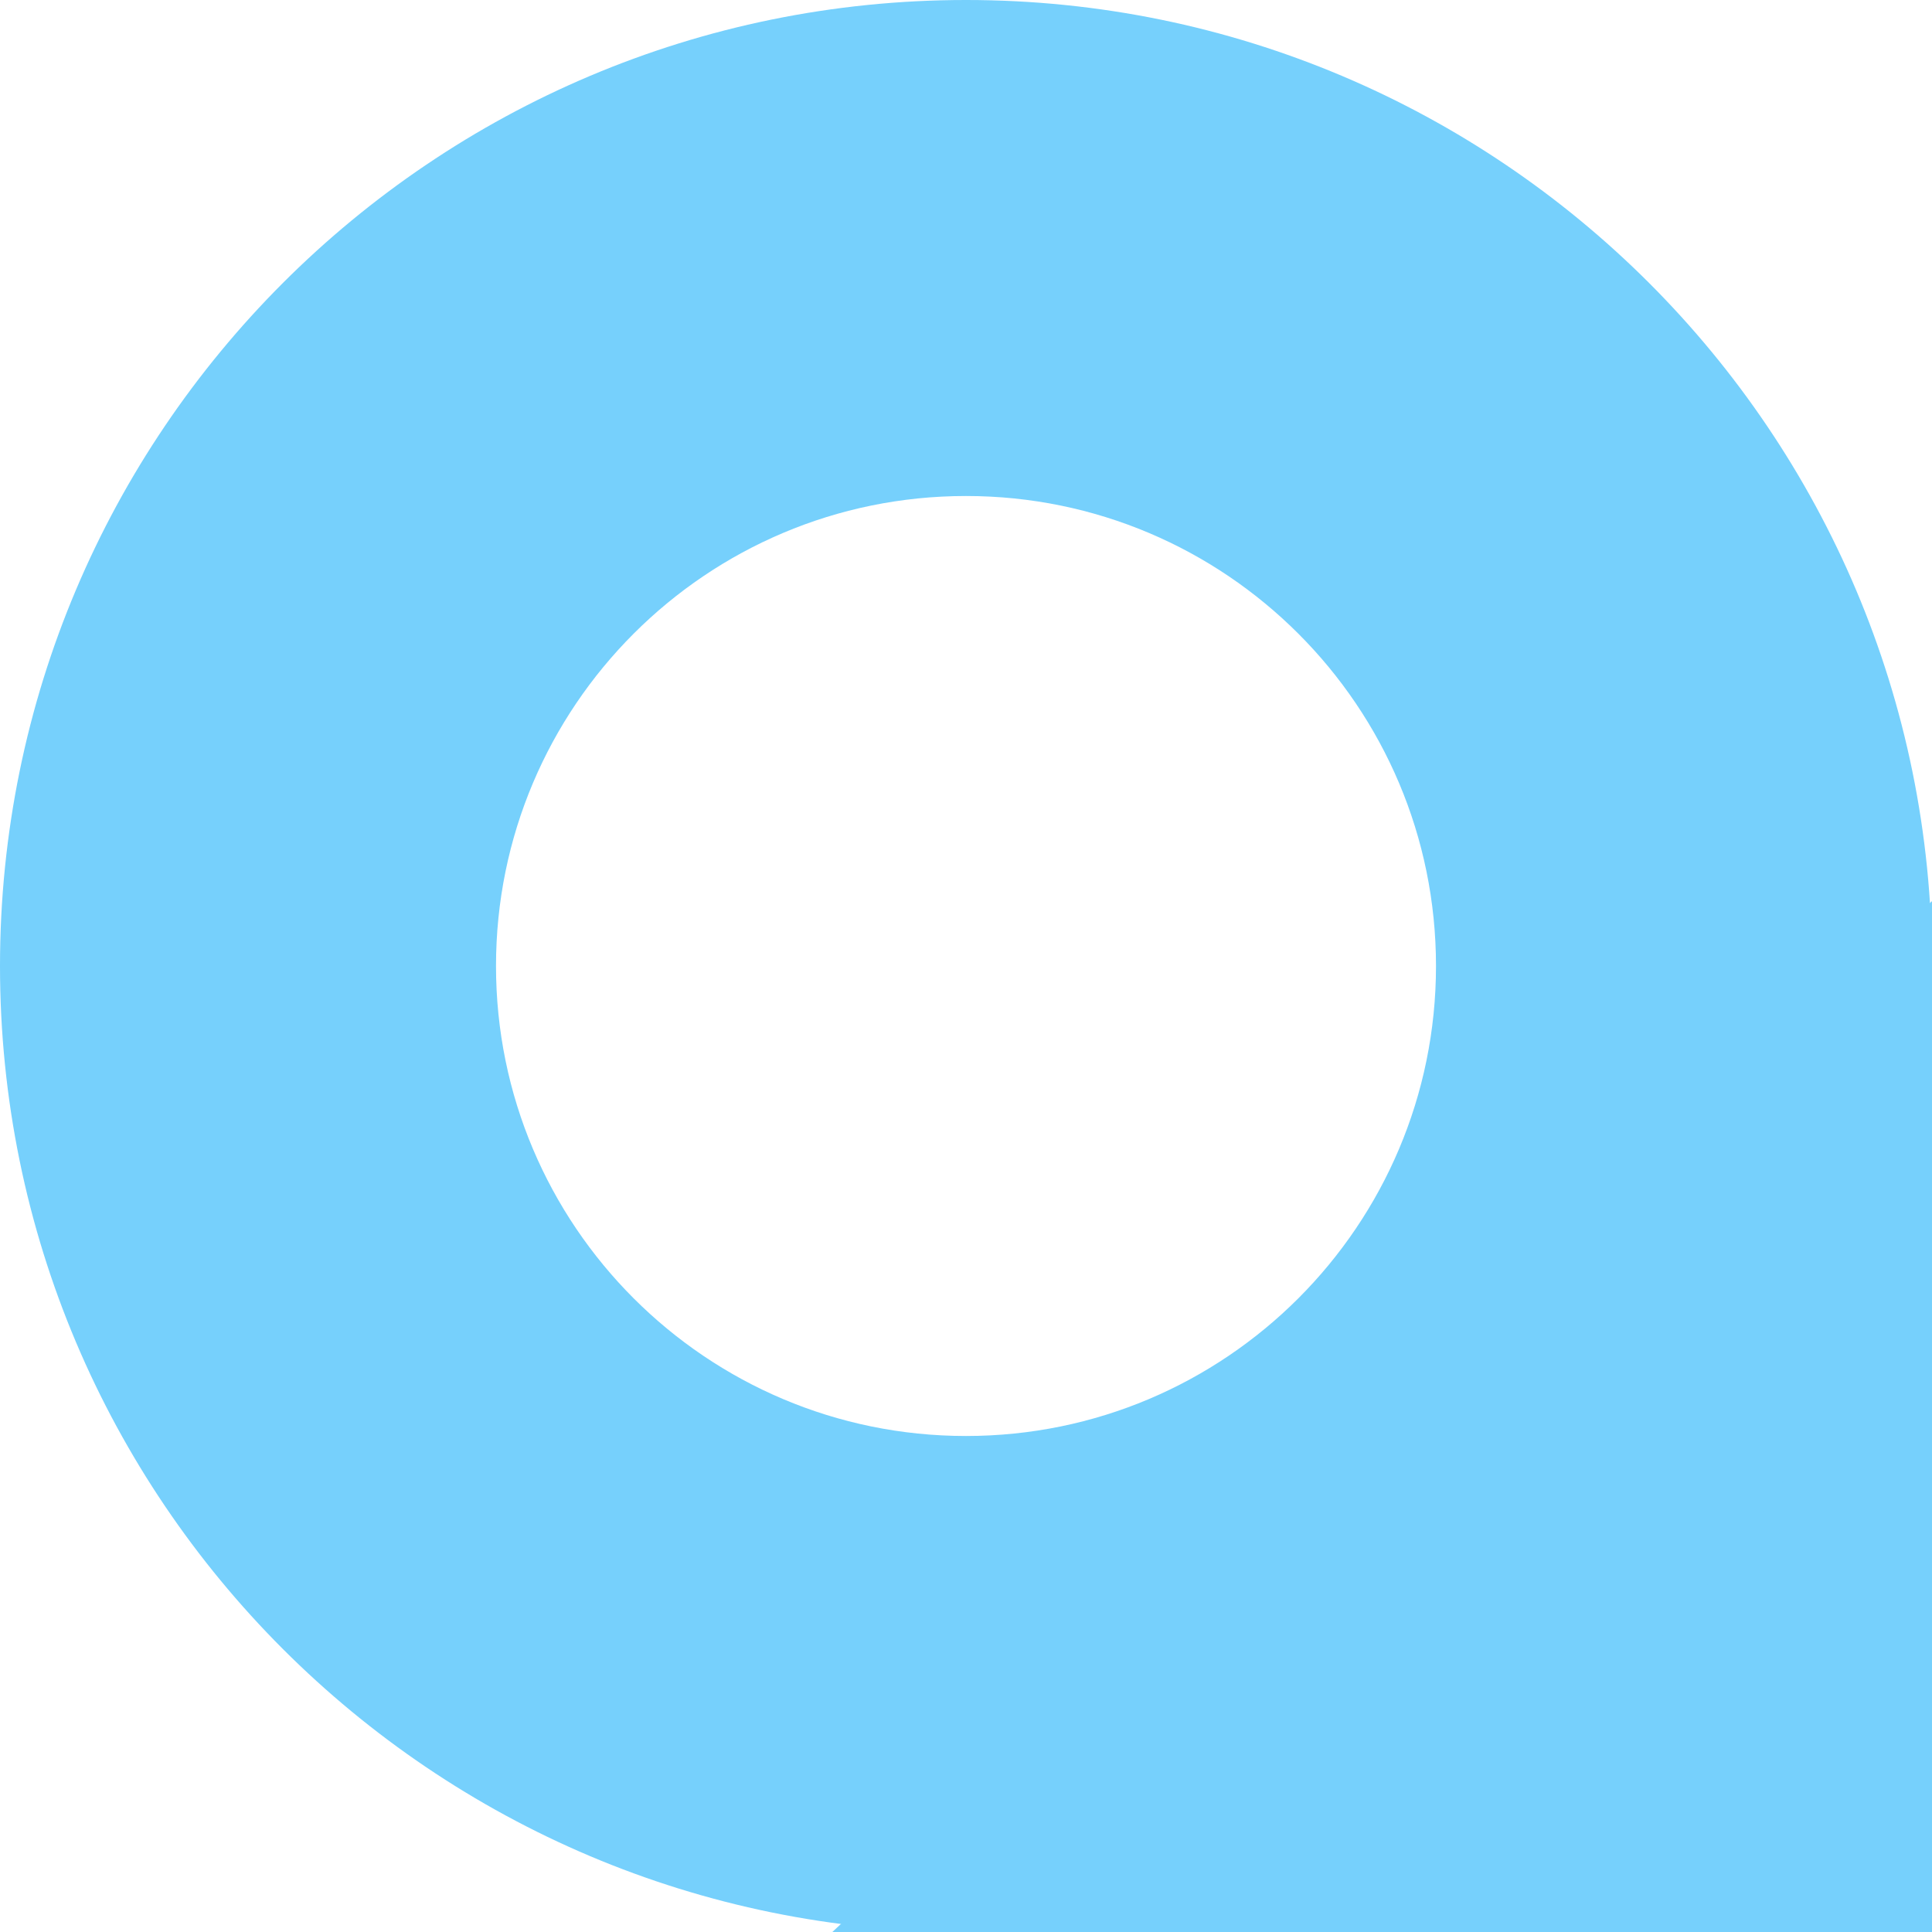 <svg width="253" height="253" viewBox="0 0 253 253" fill="none" xmlns="http://www.w3.org/2000/svg">
<path d="M253 253V118L109 253H253Z" fill="#76D0FC"/>
<path d="M0 126.5C0 196.364 56.636 253 126.5 253C196.364 253 253 196.364 253 126.5C253 56.636 196.364 0 126.5 0C56.636 0 0 56.636 0 126.5ZM188.047 126.5C188.047 160.491 160.491 188.047 126.5 188.047C92.508 188.047 64.953 160.491 64.953 126.5C64.953 92.508 92.508 64.953 126.5 64.953C160.491 64.953 188.047 92.508 188.047 126.5Z" fill="#76D0FC"/>
</svg>
